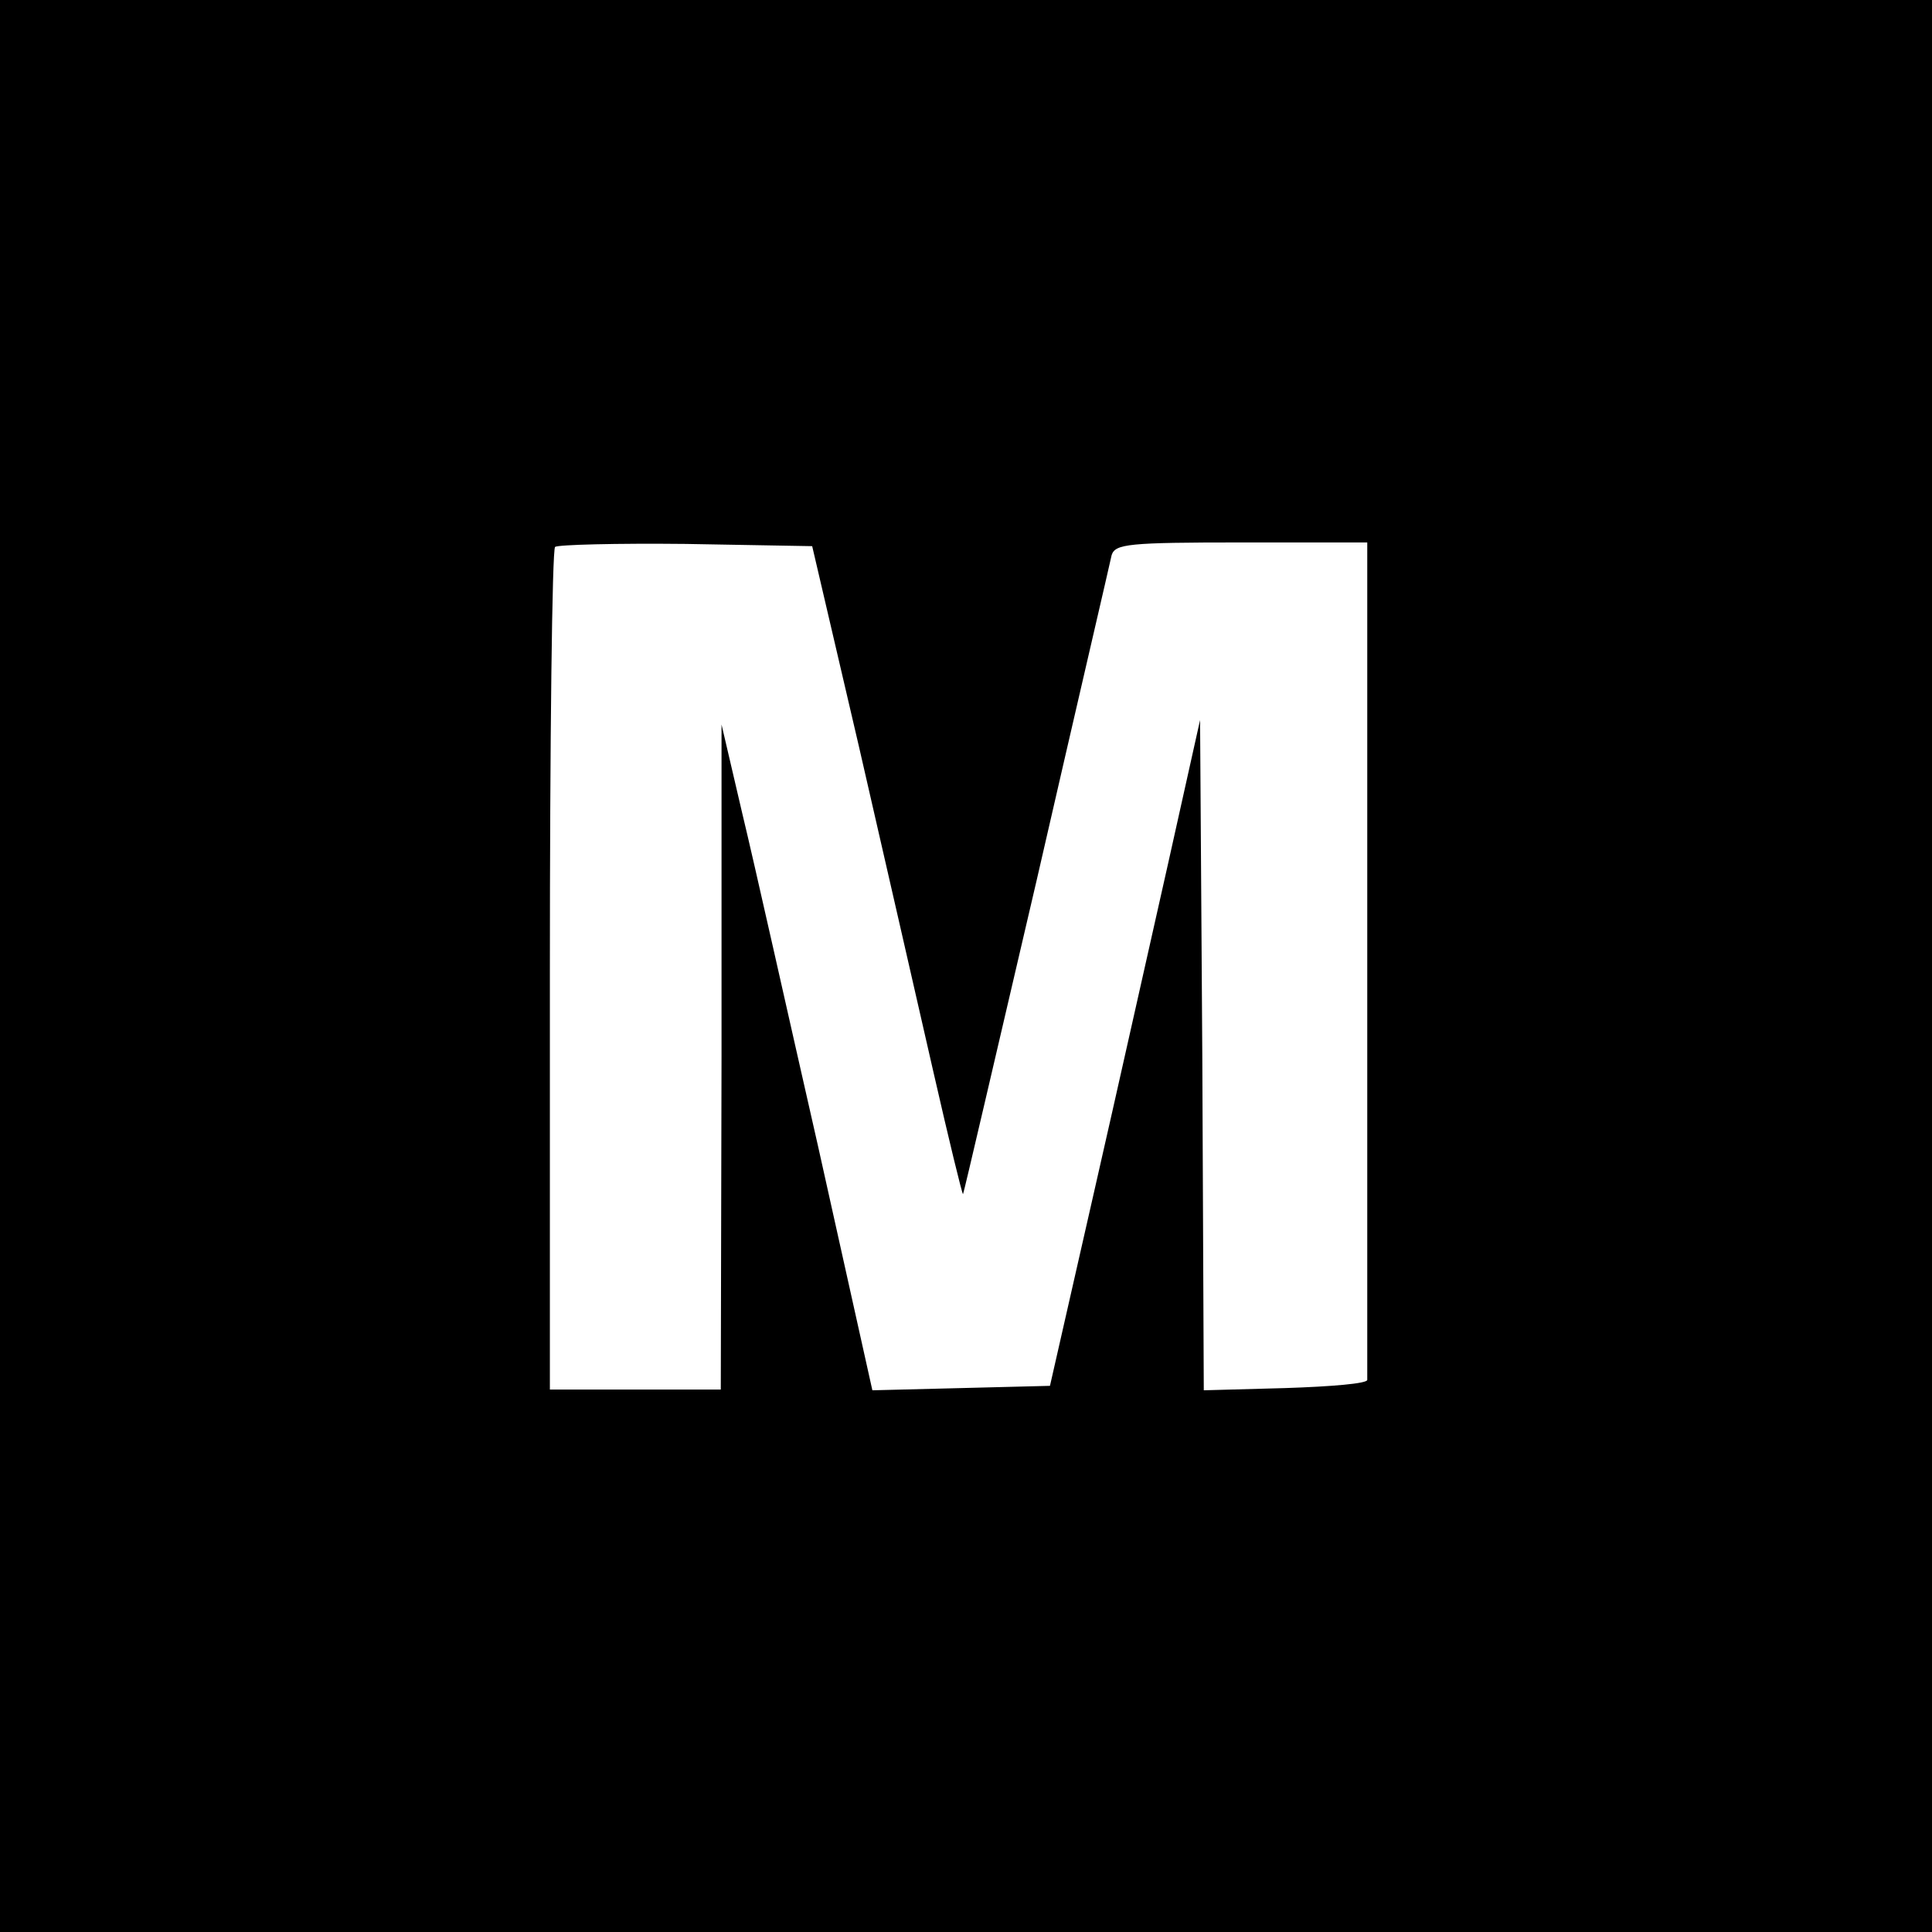 <?xml version="1.0" standalone="no"?>
<!DOCTYPE svg PUBLIC "-//W3C//DTD SVG 20010904//EN"
 "http://www.w3.org/TR/2001/REC-SVG-20010904/DTD/svg10.dtd">
<svg version="1.0" xmlns="http://www.w3.org/2000/svg"
 width="260pt" height="260pt" viewBox="0 0 260 260"
 preserveAspectRatio="xMidYMid meet">
<g transform="translate(0,260) scale(0.1,-0.1)"
fill="#000000" stroke="none">
<path d="M0 1300 l0 -1300 1300 0 1300 0 0 1300 0 1300 -1300 0 -1300 0 0
-1300z m1156 295 c34 -148 79 -345 100 -437 21 -92 39 -166 40 -165 1 1 45
191 99 422 53 231 99 428 101 438 5 15 22 17 175 17 l169 0 0 -560 c0 -308 0
-563 0 -567 0 -5 -49 -9 -110 -11 l-110 -3 -2 451 -3 451 -43 -193 c-24 -106
-69 -308 -101 -448 l-58 -255 -119 -3 -120 -3 -73 328 c-41 180 -86 382 -102
448 l-28 120 0 -447 -1 -448 -115 0 -115 0 0 563 c0 310 3 567 7 571 4 3 83 5
176 4 l170 -3 63 -270z"/>
</g>
</svg>
